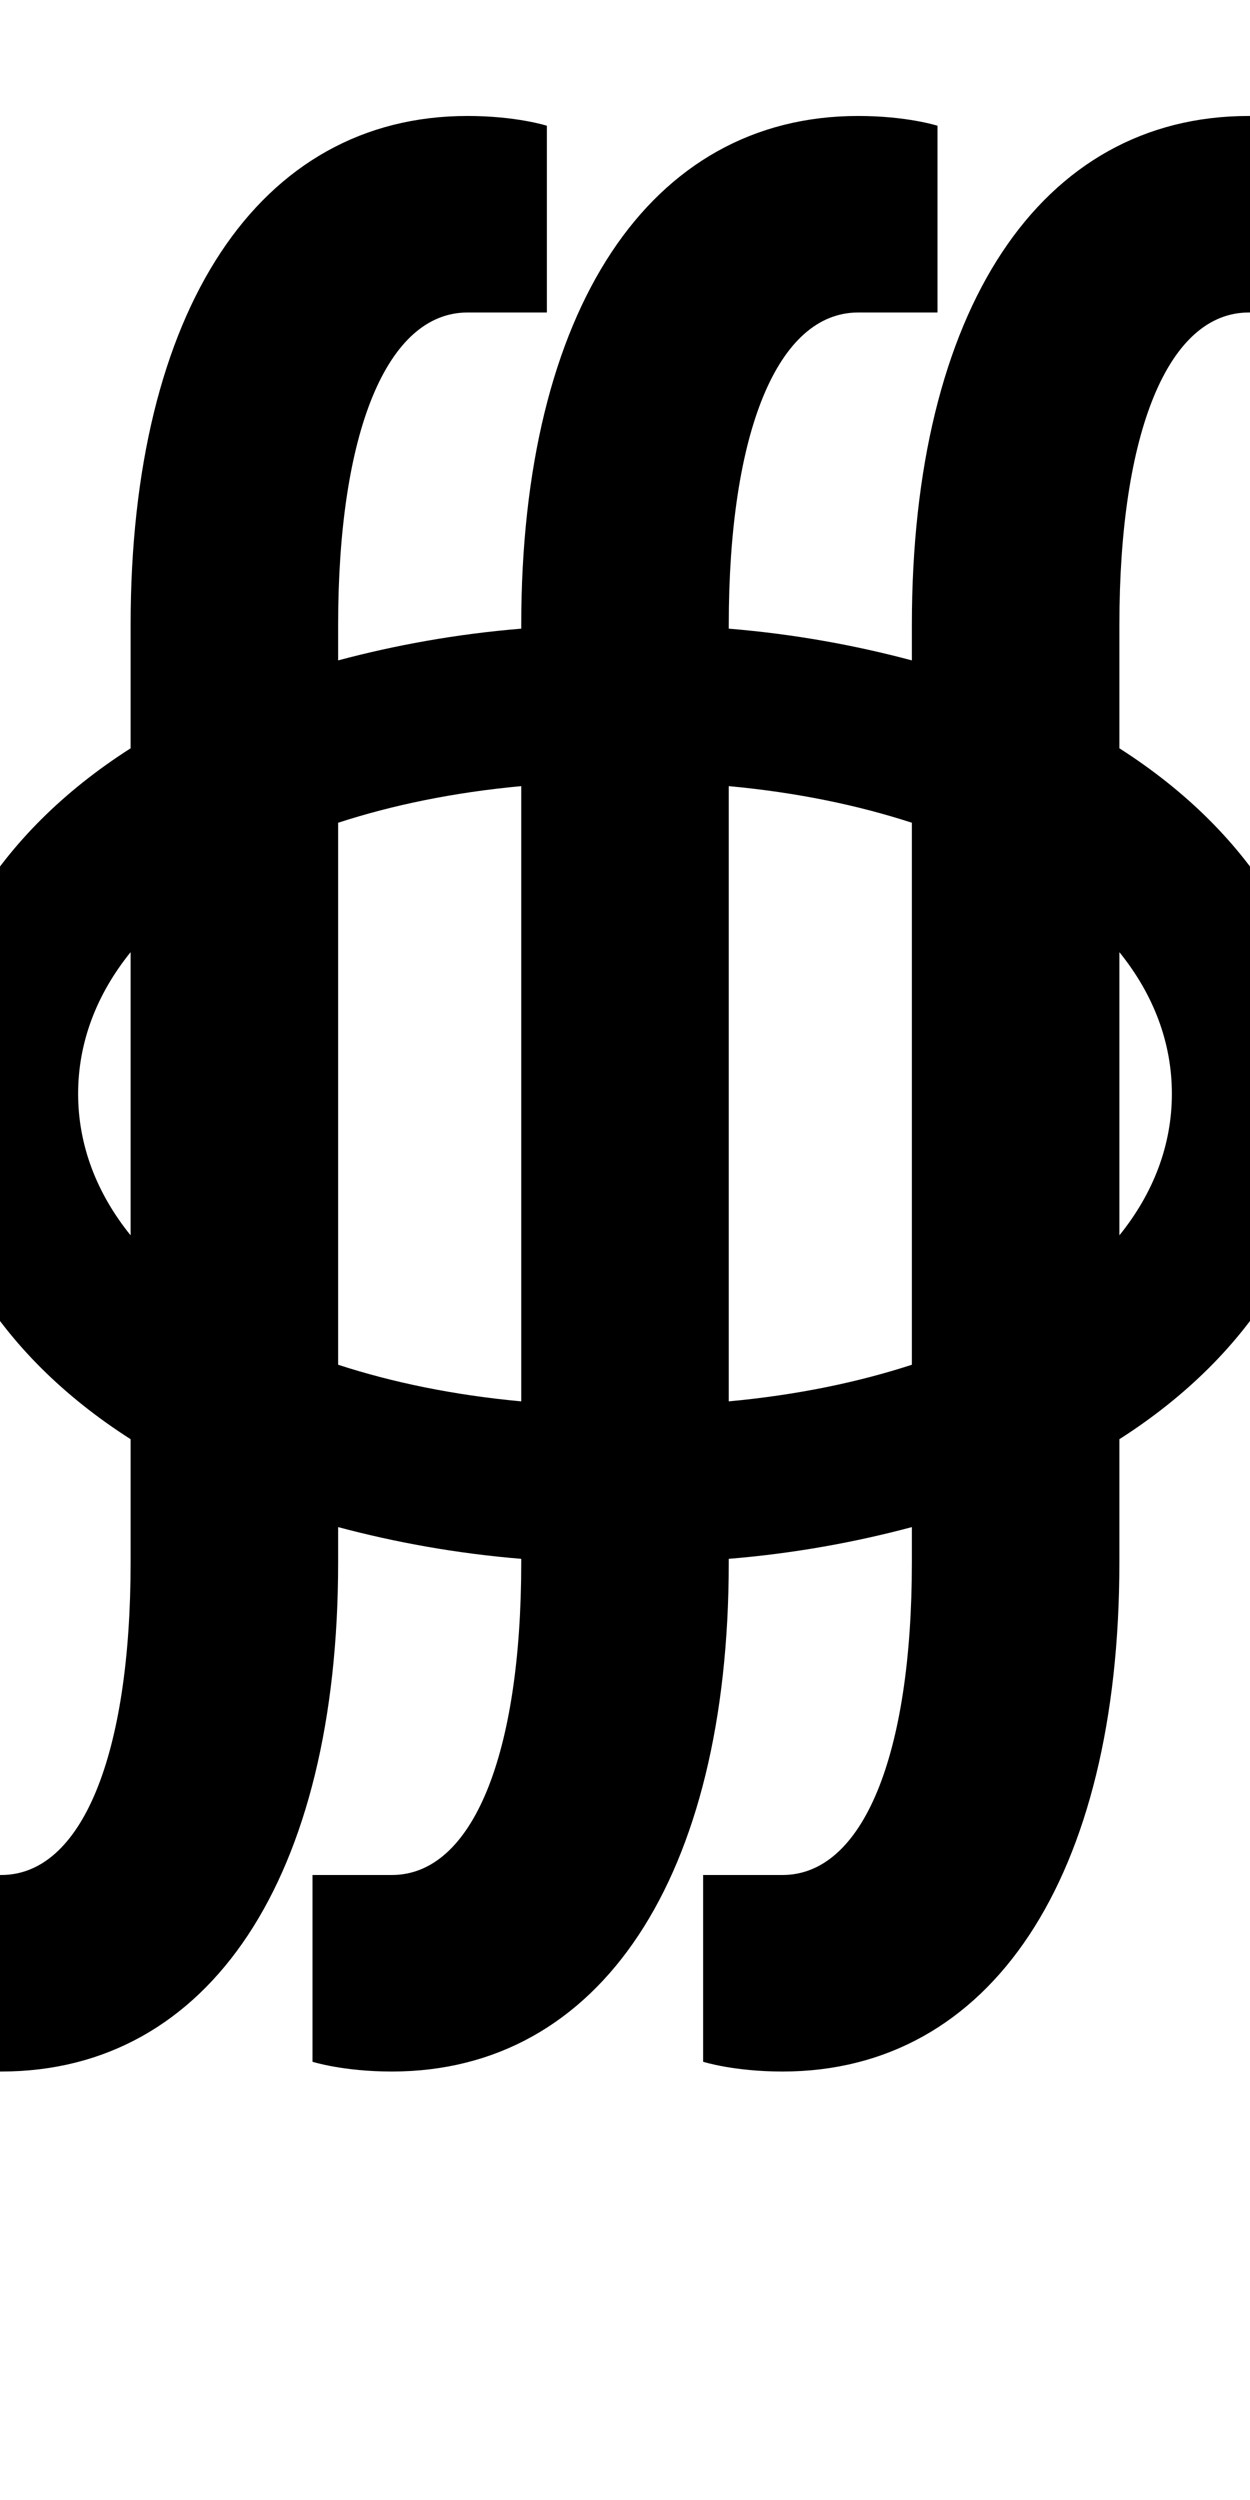 <?xml version="1.0" encoding="UTF-8" standalone="no"?>
<!-- Created with Inkscape (http://www.inkscape.org/) -->

<svg
   xmlns:dc="http://purl.org/dc/elements/1.1/"
   xmlns:cc="http://creativecommons.org/ns#"
   xmlns:rdf="http://www.w3.org/1999/02/22-rdf-syntax-ns#"
   xmlns:svg="http://www.w3.org/2000/svg"
   xmlns="http://www.w3.org/2000/svg"
   version="1.1"
   width="1024"
   height="2048"
   id="svg3355">
  <defs
     id="defs3357" />
  <path
     d="M 383,95 C 211.997,95 107,254.001 107,512 l 0,101 C -2.892,683.173 -64,784.239 -64,896 c 0,111.761 61.107,212.827 171,283 l 0,101 c 0,158.004 -39.996,256 -106,256 l -65,0 0,153 c 0,0 25,8 65,8 171.003,0 276,-159.001 276,-417 l 0,-29 c 46.028,12.293 96.144,21.573 150,26 l 0,3 c 0,158.004 -39.996,256 -106,256 l -65,0 0,153 c 0,0 25,8 65,8 171.003,0 276,-159.001 276,-417 l 0,-3 c 53.856,-4.426 103.972,-13.708 150,-26 l 0,29 c 0,158.004 -39.996,256 -106,256 l -65,0 0,153 c 0,0 25,8 65,8 171.003,0 276,-159.001 276,-417 l 0,-101 c 109.893,-70.169 171,-171.227 171,-283 0,-111.773 -61.108,-212.83 -171,-283 l 0,-101 c 0,-158.004 39.996,-256 106,-256 l 65,0 0,-153 c 0,0 -25,-8 -65,-8 -171.003,0 -276,159.001 -276,417 l 0,29 C 700.972,528.708 650.856,519.426 597,515 l 0,-3 c 0,-158.004 39.996,-256 106,-256 l 65,0 0,-153 c 0,0 -25,-8 -65,-8 -171.003,0 -276,159.001 -276,417 l 0,3 c -53.856,4.427 -103.972,13.707 -150,26 l 0,-29 c 0,-158.004 39.996,-256 106,-256 l 65,0 0,-153 c 0,0 -25,-8 -65,-8 z m 44,549 0,504 c -55.675,-5.152 -105.897,-15.635 -150,-30 l 0,-444 c 44.103,-14.365 94.325,-24.848 150,-30 z m 170,0 c 55.675,5.151 105.897,15.636 150,30 l 0,444 c -44.103,14.364 -94.325,24.849 -150,30 z m 320,136 c 28.116,34.805 43,74.269 43,116 0,41.731 -14.884,81.195 -43,116 z m -810,0 0,232 C 78.89,977.201 64,937.729 64,896 64,854.272 78.892,814.801 107,780 z"
     id="path5291-1-6-8"
     style="fill:#000000;fill-opacity:1;stroke:none;display:inline" />
</svg>
